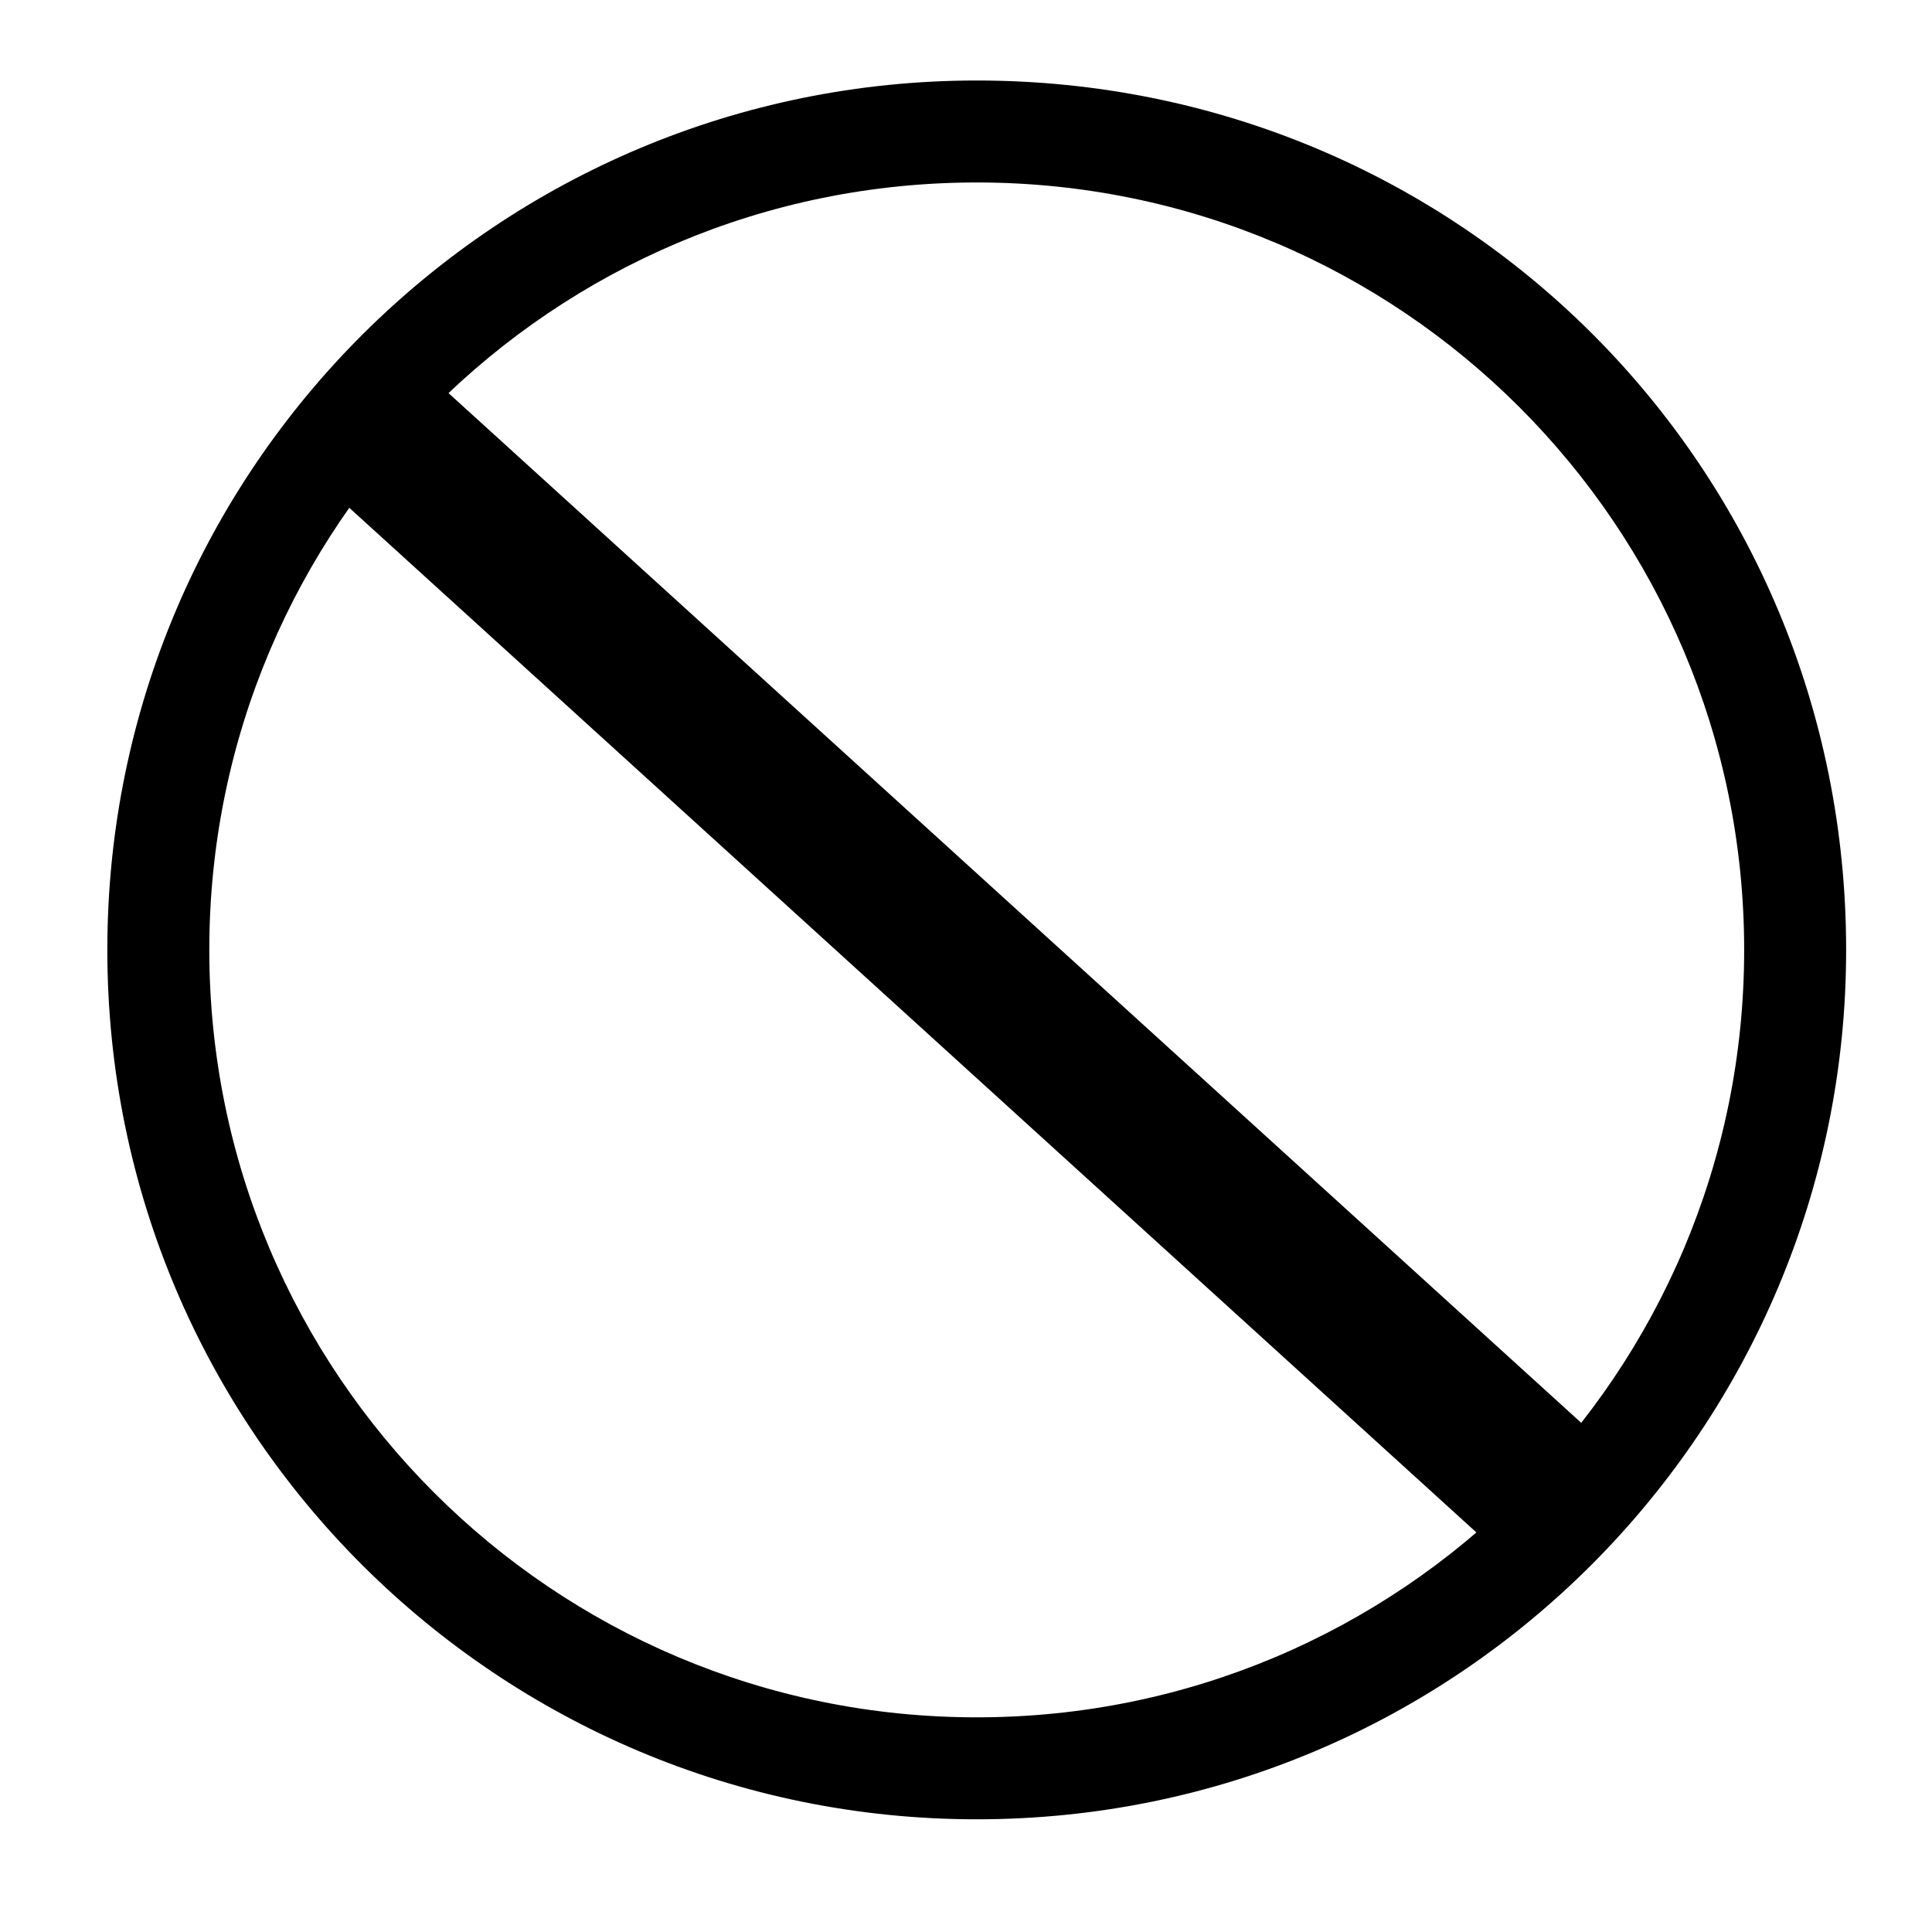 <svg xmlns="http://www.w3.org/2000/svg" xmlns:xlink="http://www.w3.org/1999/xlink" width="36" height="36" x="0" y="0" enable-background="new 0 0 36 36" version="1.1" viewBox="0 0 36 36" xml:space="preserve"><g id="Layer_3_copy"><path fill-rule="evenodd" d="M18.2,1.5C9.3,1.5,2,8.7,2,17.7c0,9,7.3,16.2,16.2,16.2c9,0,16.2-7.3,16.2-16.2 C34.4,8.7,27.2,1.5,18.2,1.5z M18.2,32c-7.9,0-14.3-6.4-14.3-14.3c0-7.9,6.4-14.3,14.3-14.3c7.9,0,14.3,6.4,14.3,14.3 C32.5,25.6,26.1,32,18.2,32z" clip-rule="evenodd"/></g><g id="Layer_5"><path fill-rule="evenodd" d="M30,27l-2,2L6,9l2-2L30,27z" clip-rule="evenodd"/></g></svg>